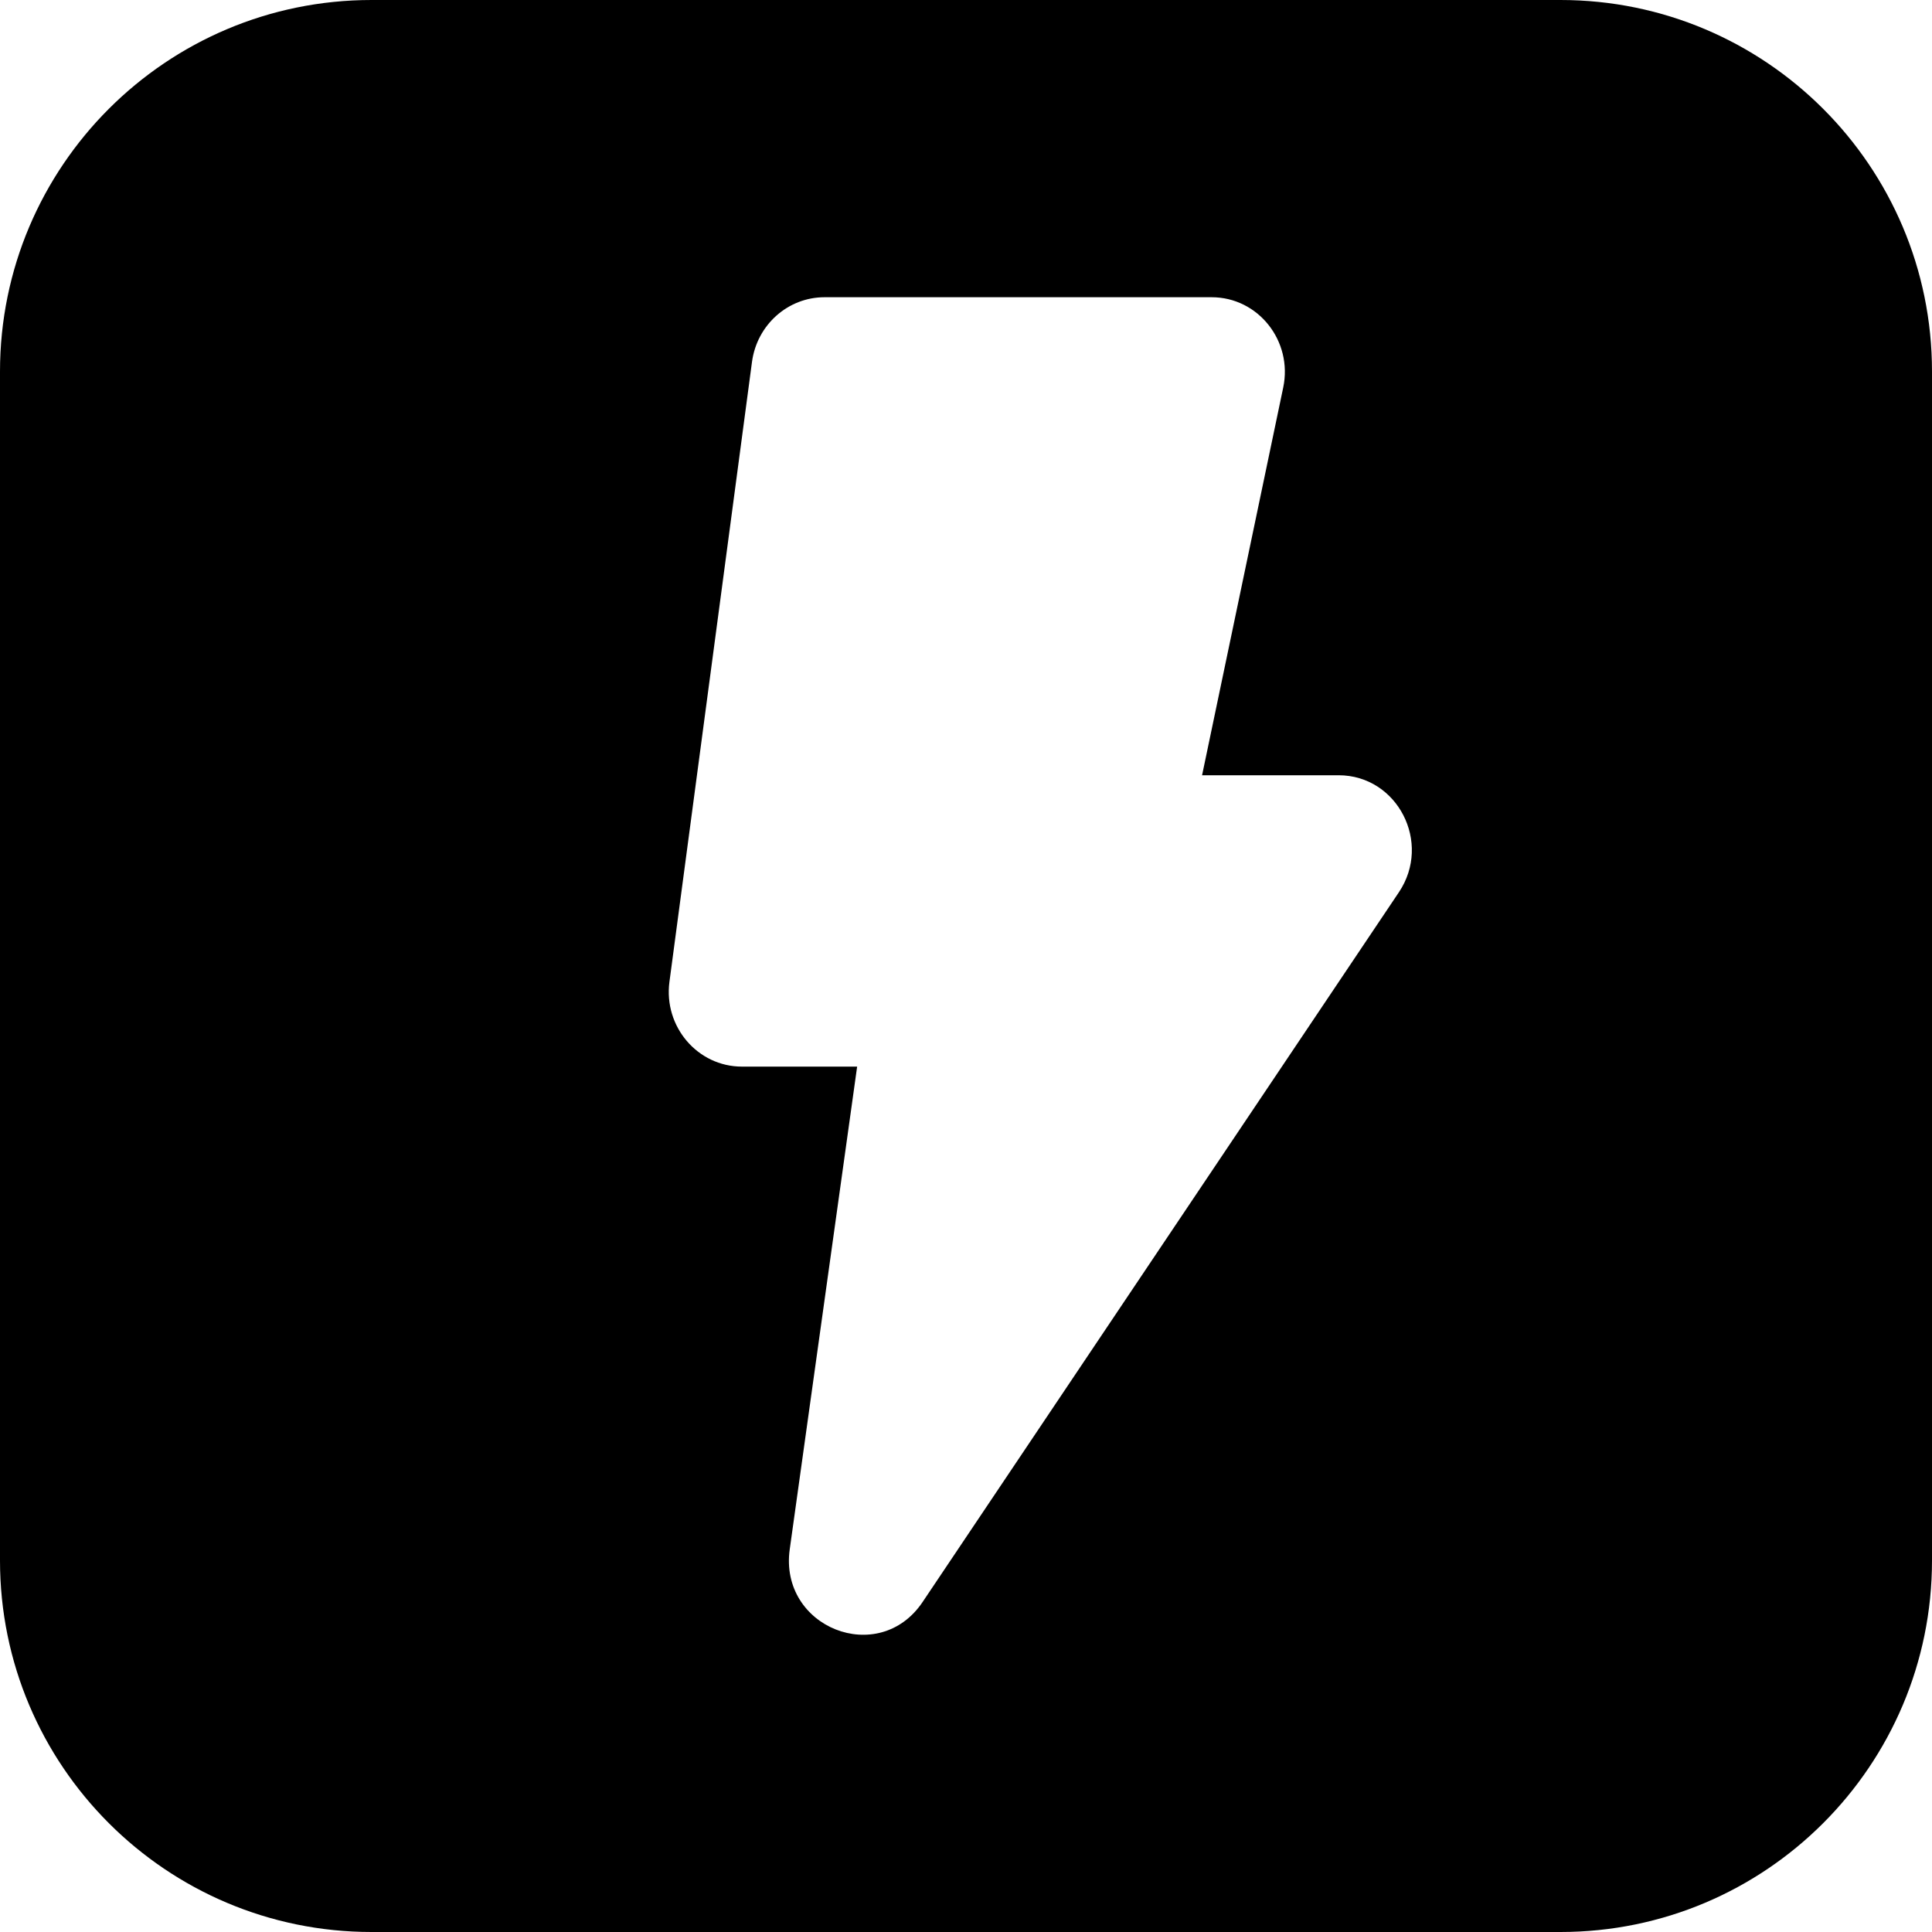 <svg width="26" height="26" viewBox="0 0 26 26" fill="none" xmlns="http://www.w3.org/2000/svg">
<path fill-rule="evenodd" clip-rule="evenodd" d="M5 0C2.239 0 0 2.239 0 5V21C0 23.761 2.239 26 5 26H21C23.761 26 26 23.761 26 21V5C26 2.239 23.761 0 21 0H5ZM11.096 4C10.603 4 10.187 4.372 10.12 4.87L9.009 13.213C8.929 13.816 9.388 14.354 9.985 14.354H11.535L10.628 20.849C10.481 21.902 11.827 22.437 12.416 21.559L18.826 12.007C19.274 11.339 18.806 10.433 18.014 10.433H16.177L17.269 5.215C17.4 4.59 16.933 4 16.306 4H11.096Z" fill="current"/>
</svg>
